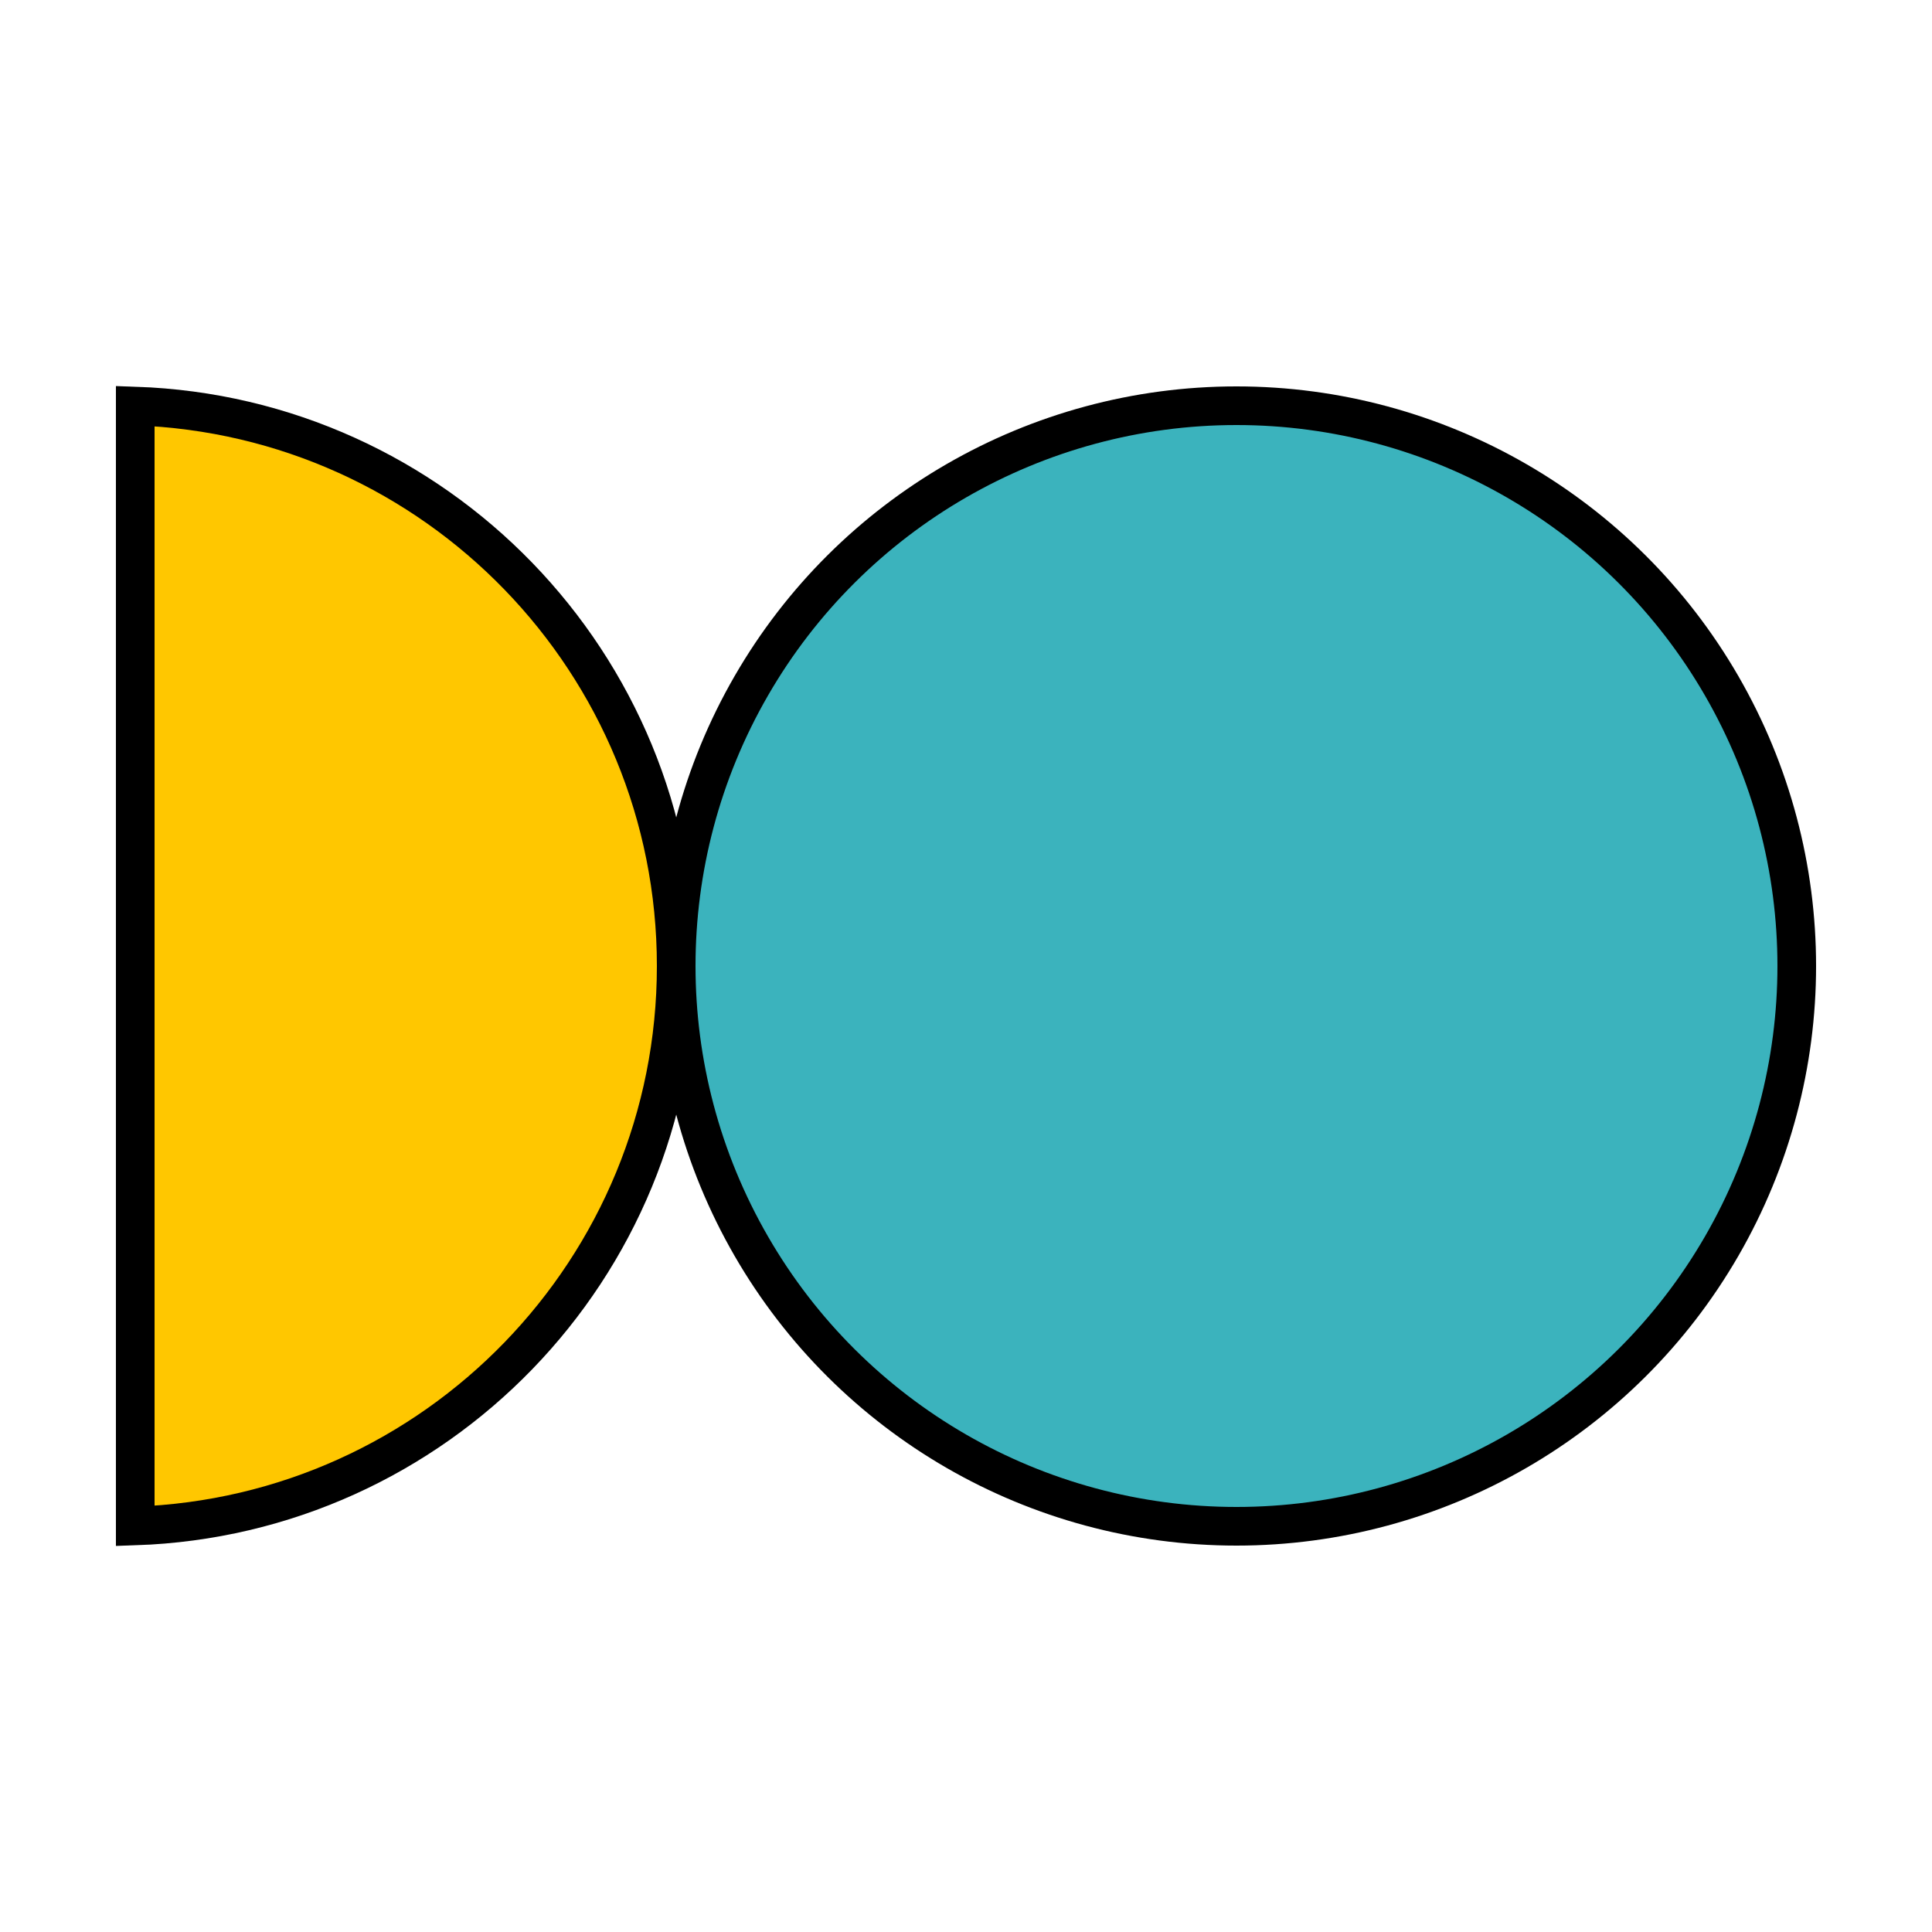 <svg width="200" height="200" viewBox="0 0 200 200" fill="none" xmlns="http://www.w3.org/2000/svg">
<circle cx="128" cy="100" r="58" transform="rotate(-90 128 100)" fill="#3BB3BD" stroke="black" stroke-width="4"/>
<path d="M14 157.966C45.106 156.912 70 131.363 70 100C70 68.637 45.106 43.088 14 42.034L14 157.966Z" fill="#FFC700" stroke="black" stroke-width="4"/>
</svg>
